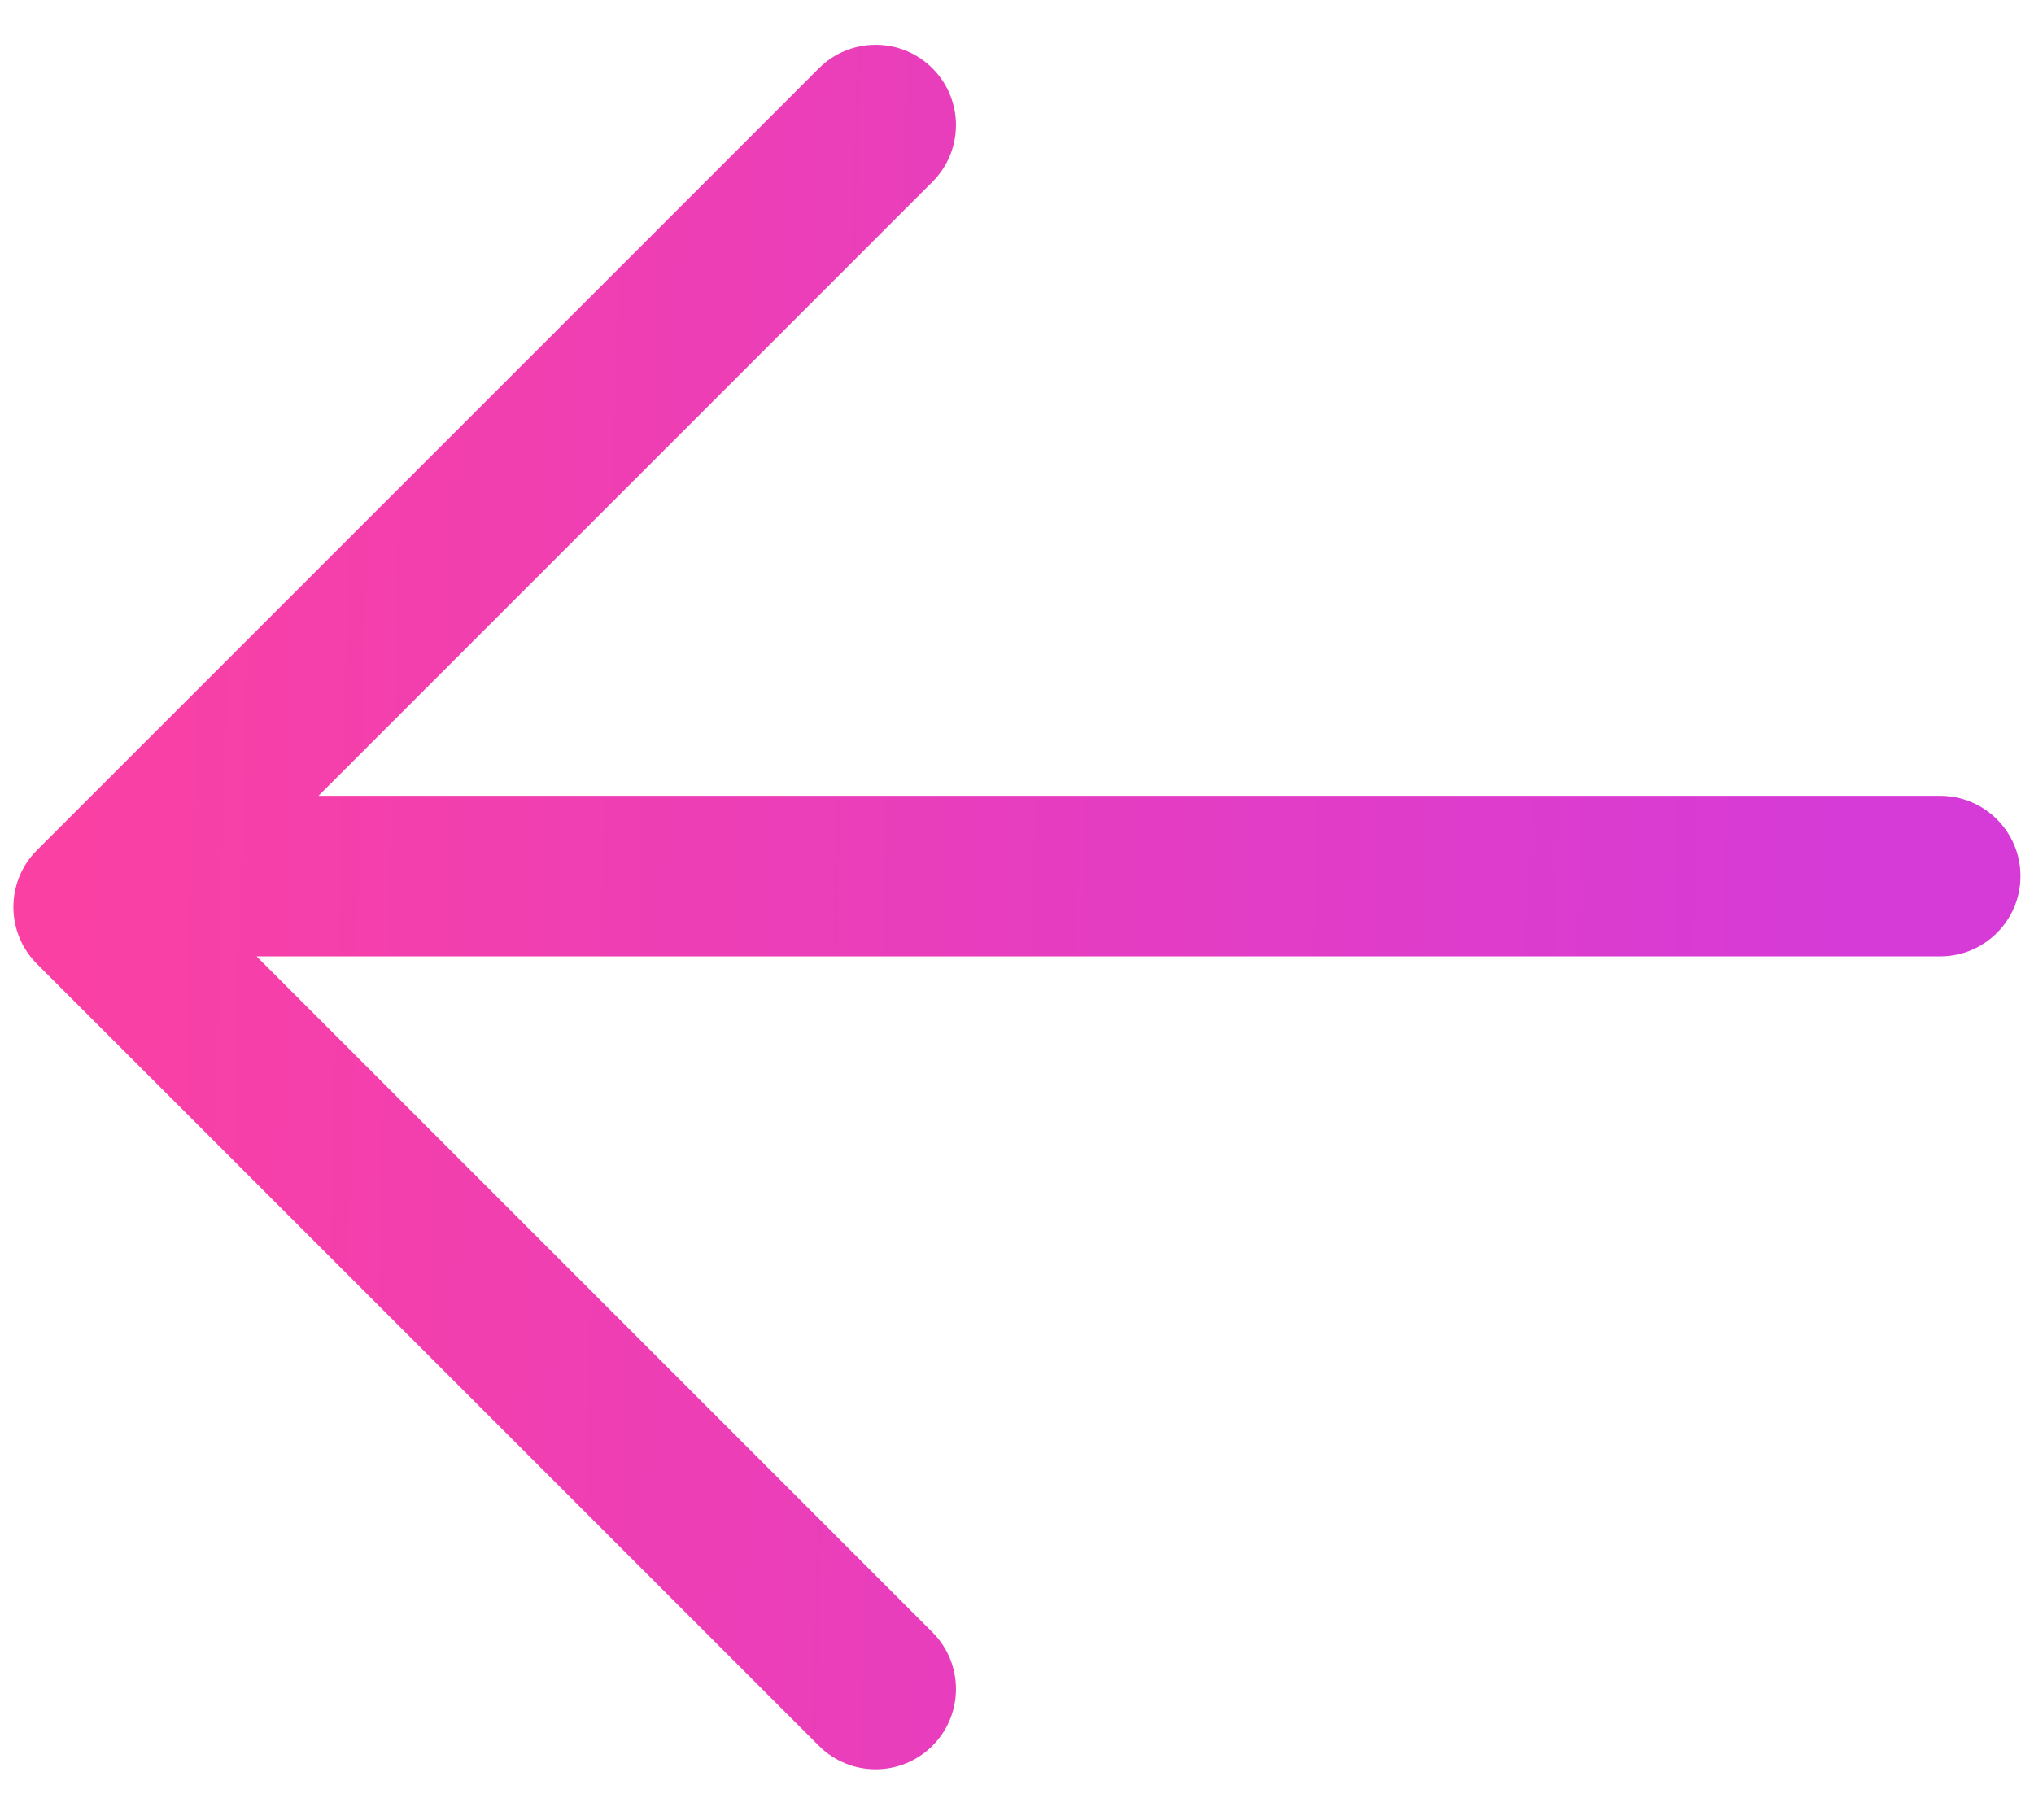 <svg width="38" height="34" viewBox="0 0 38 34" fill="none" xmlns="http://www.w3.org/2000/svg">
<path fill-rule="evenodd" clip-rule="evenodd" d="M15.299 1.276C15.884 0.69 16.834 0.69 17.42 1.276C18.006 1.862 18.006 2.812 17.42 3.398L5.95 14.868L36.247 14.868C37.076 14.868 37.747 15.54 37.747 16.368C37.747 17.197 37.076 17.868 36.247 17.868L4.793 17.868L17.42 30.495C18.006 31.081 18.006 32.031 17.42 32.616C16.834 33.202 15.884 33.202 15.299 32.616L0.689 18.007C0.104 17.421 0.104 16.471 0.689 15.886L15.299 1.276Z" fill="url(#paint0_linear_442_26465)"/>
<defs>
<linearGradient id="paint0_linear_442_26465" x1="34.414" y1="21.545" x2="1.149" y2="20.647" gradientUnits="userSpaceOnUse">
<stop stop-color="#D63BD7"/>
<stop offset="1" stop-color="#FA40A3"/>
</linearGradient>
</defs>
</svg>
